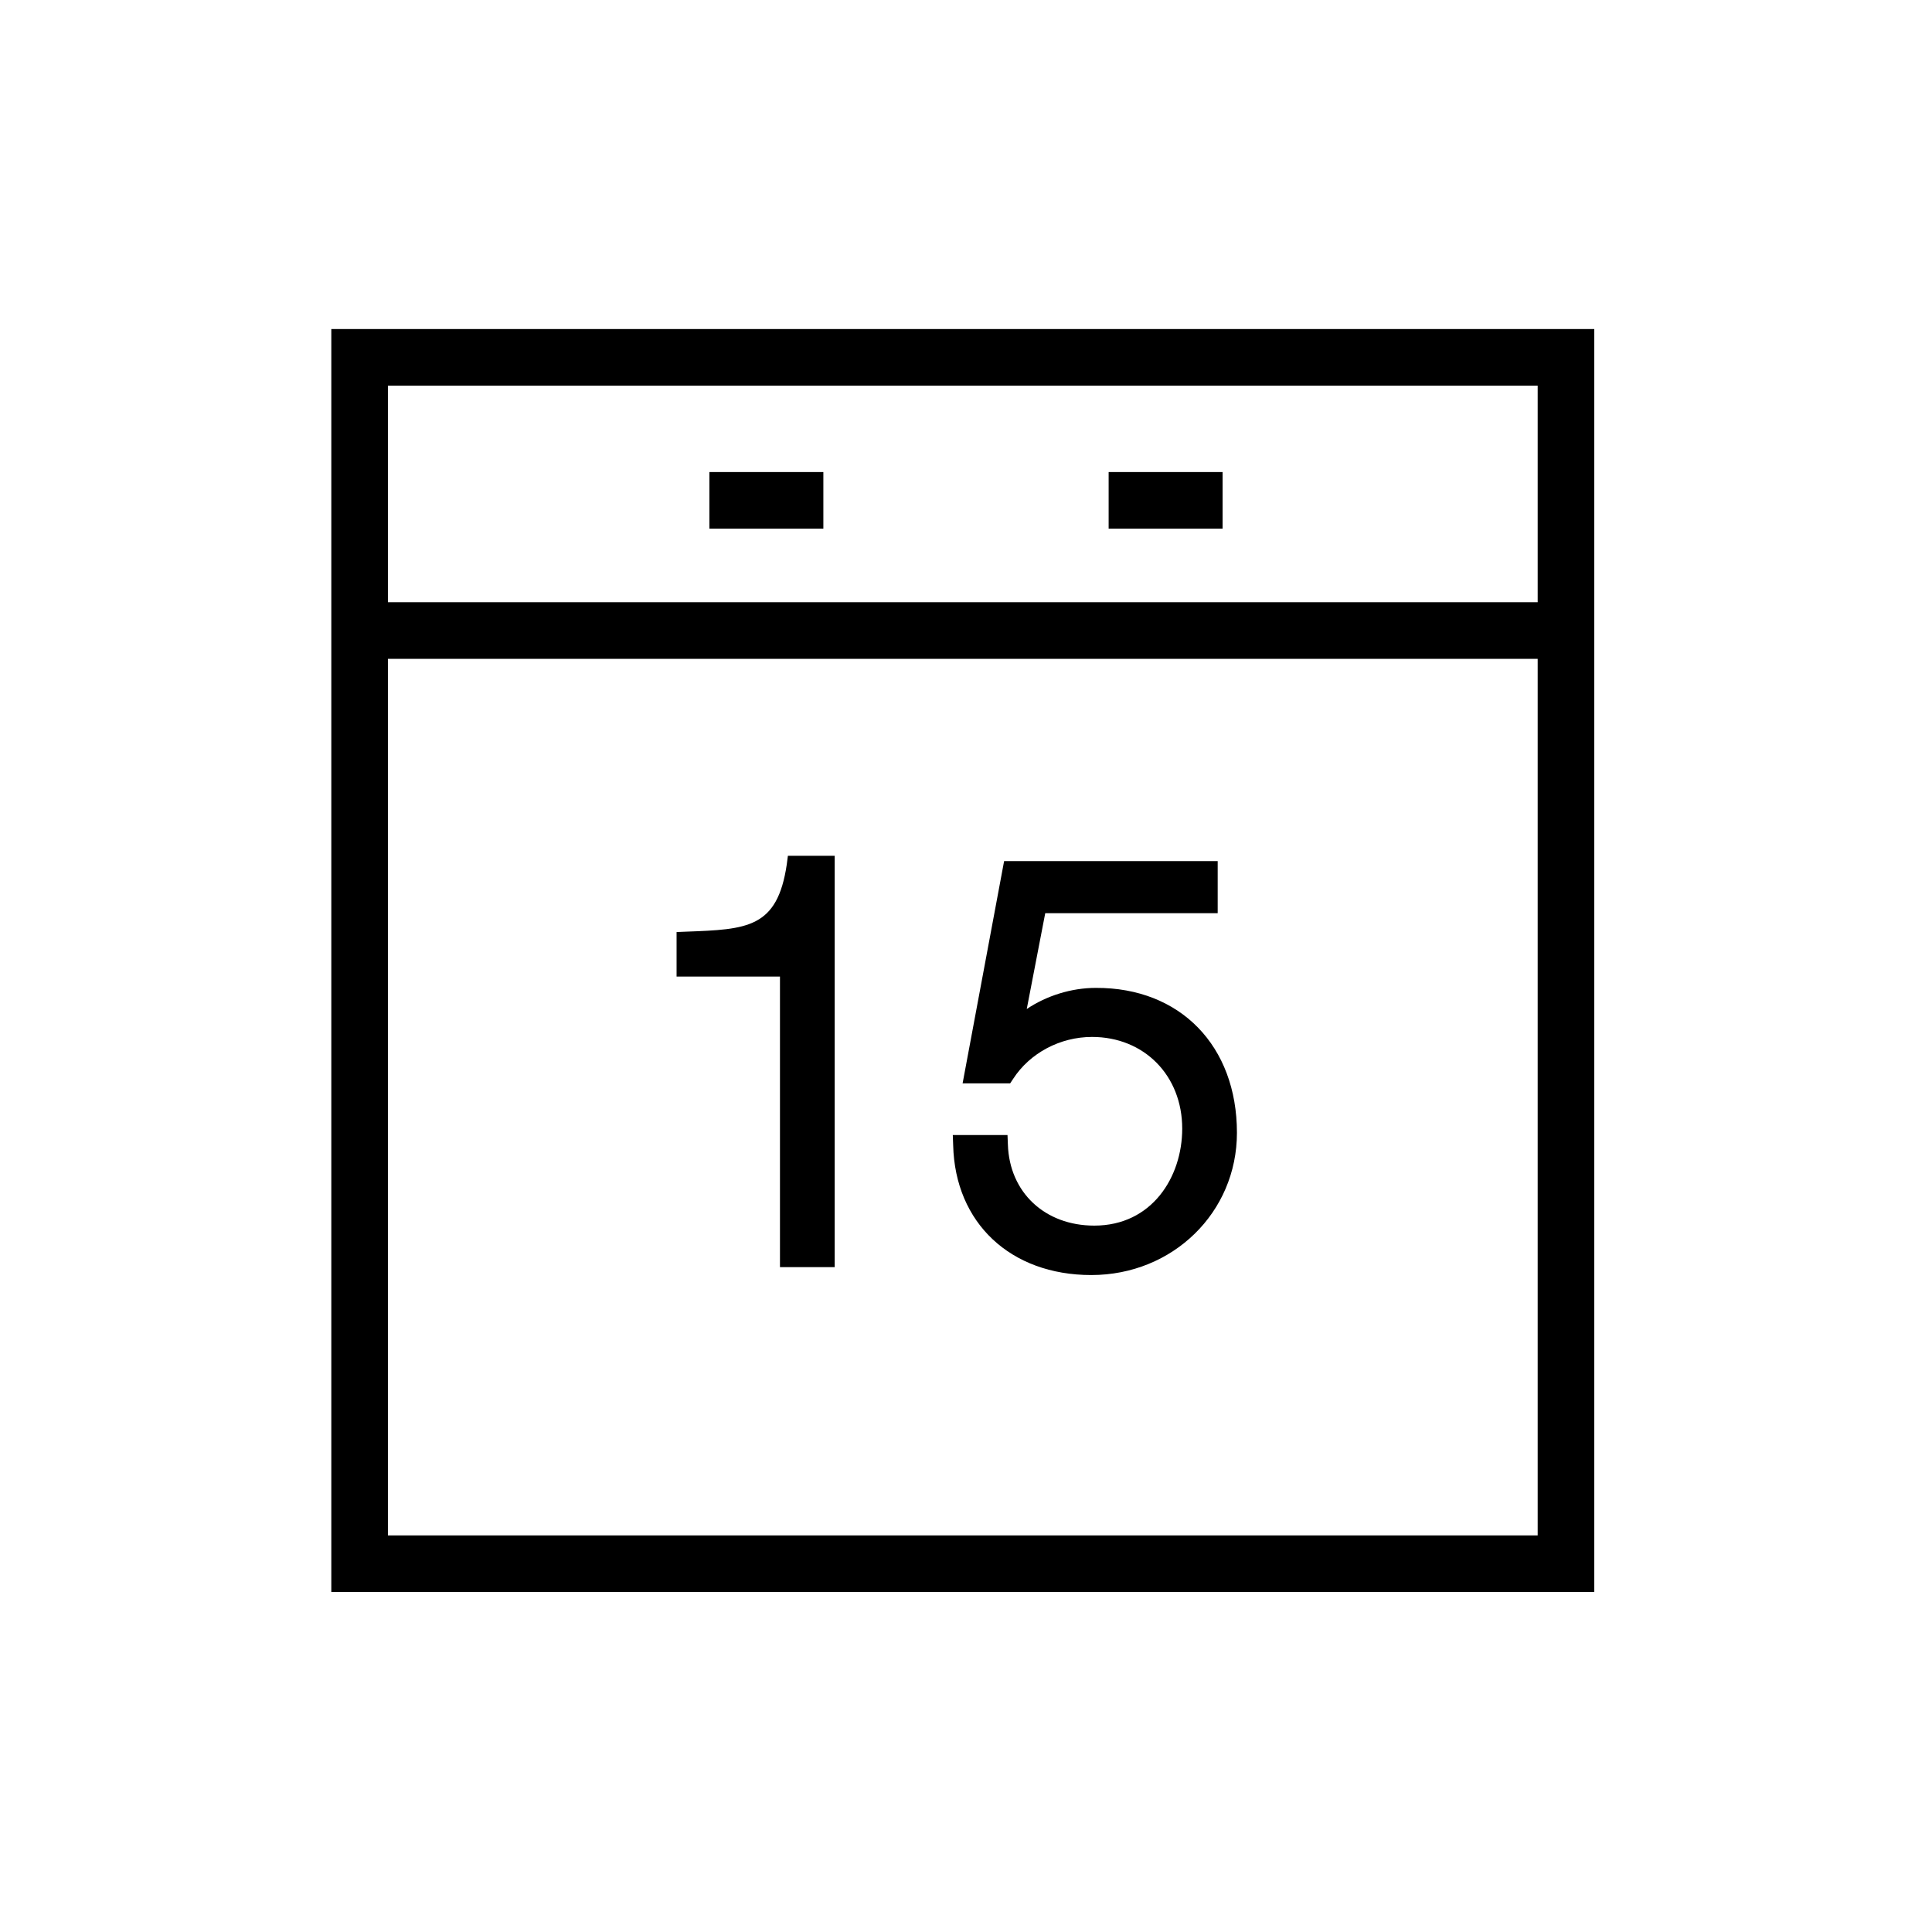 <?xml version="1.0" encoding="utf-8"?>
<!-- Generator: Adobe Illustrator 24.1.0, SVG Export Plug-In . SVG Version: 6.00 Build 0)  -->
<svg version="1.1" id="Layer_1" xmlns="http://www.w3.org/2000/svg" xmlns:xlink="http://www.w3.org/1999/xlink" x="0px" y="0px"
	 viewBox="0 0 512 512" style="enable-background:new 0 0 512 512;" xml:space="preserve">
<style type="text/css">
	.st0{fill:none;stroke:#000000;stroke-width:15;stroke-miterlimit:10;}
</style>
<rect x="95.3" y="94.7" class="st0" width="319.7" height="319.7"/>
<path d="M208.5,229.1c-2.5,16.9-10.5,17.2-26.7,17.8l-2.5,0.1v11.8h27.4v77h14.5v-109h-12.4L208.5,229.1L208.5,229.1z"/>
<path d="M290.4,261.8c-6.5,0-13.1,2.1-18.3,5.6L277,242h45.7v-13.8h-56.6l-11,58.9h12.6l0.8-1.2c4.4-6.8,12.4-11.1,20.9-11.1
	c13.8,0,23.9,10.2,23.9,24.3c0,12.8-8,25.7-23.3,25.7c-13.1,0-22.5-8.8-22.9-21.5l-0.1-2.5h-14.5l0.1,2.7
	c0.5,20.6,15.2,34.4,36.6,34.4c21.6,0,38.6-16.6,38.6-37.7C327.8,277.2,312.8,261.7,290.4,261.8L290.4,261.8z"/>
<line class="st0" x1="95.3" y1="167.1" x2="414.9" y2="167.1"/>
<g>
	<line class="st0" x1="188" y1="132.6" x2="218.2" y2="132.6"/>
	<line class="st0" x1="293.8" y1="132.6" x2="324" y2="132.6"/>
</g>
</svg>
